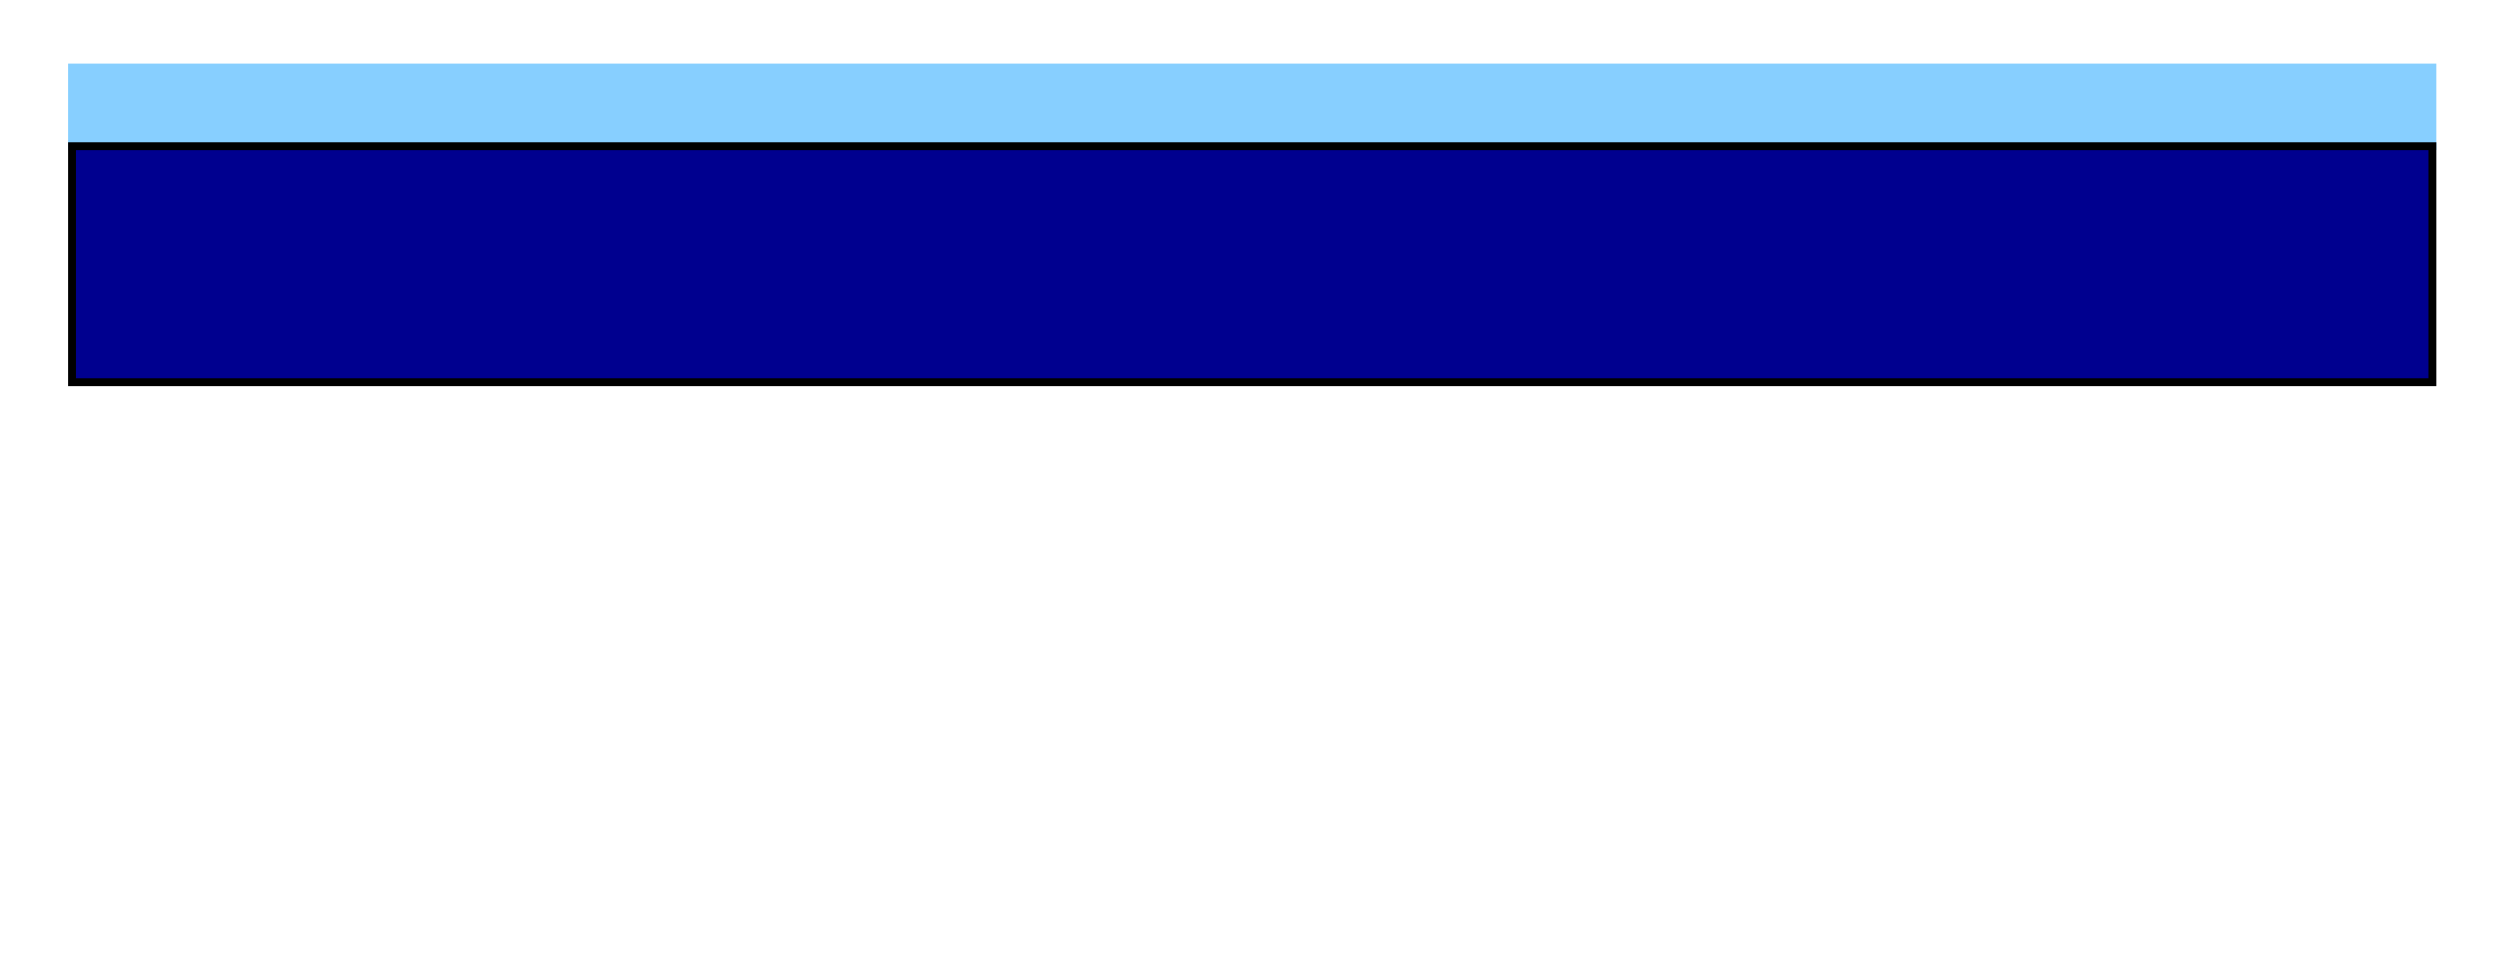 <?xml version="1.0" encoding="UTF-8" standalone="no"?>
<svg
   xmlns:dc="http://purl.org/dc/elements/1.1/"
   xmlns:cc="http://creativecommons.org/ns#"
   xmlns:rdf="http://www.w3.org/1999/02/22-rdf-syntax-ns#"
   xmlns:svg="http://www.w3.org/2000/svg"
   xmlns="http://www.w3.org/2000/svg"
   xmlns:sodipodi="http://sodipodi.sourceforge.net/DTD/sodipodi-0.dtd"
   xmlns:inkscape="http://www.inkscape.org/namespaces/inkscape"
   version="1.1"
   id="svg2"
   xml:space="preserve"
   width="190.6"
   height="73.006"
   viewBox="0 0 190.6 73.006"
   sodipodi:docname="Biochips_functionalization_cea2_step1.svg"
   inkscape:version="1.0 (4035a4fb49, 2020-05-01)"><defs
     id="defs6"><clipPath
       clipPathUnits="userSpaceOnUse"
       id="clipPath22"><path
         d="M 951.417,834.339 H 4861.42 V 7244.34 H 951.417 Z"
         id="path20" /></clipPath><clipPath
       clipPathUnits="userSpaceOnUse"
       id="clipPath54"><path
         d="M 951.417,834.339 H 4861.42 V 7244.34 H 951.417 Z M 4719.62,1345.34 h -45 v -82.8 l 22.8,67.2 22.2,-67.2 z"
         clip-rule="evenodd"
         id="path52" /></clipPath><clipPath
       clipPathUnits="userSpaceOnUse"
       id="clipPath64"><path
         d="M 951.417,834.339 H 4861.42 V 7244.34 H 951.417 Z"
         id="path62" /></clipPath><clipPath
       clipPathUnits="userSpaceOnUse"
       id="clipPath286"><path
         d="M 951.417,834.339 H 4861.42 V 7244.34 H 951.417 Z M 2424.62,5755.34 h -45 v -84 l 22.8,67.8 22.2,-67.8 z"
         clip-rule="evenodd"
         id="path284" /></clipPath><clipPath
       clipPathUnits="userSpaceOnUse"
       id="clipPath296"><path
         d="M 951.417,834.339 H 4861.42 V 7244.34 H 951.417 Z"
         id="path294" /></clipPath><clipPath
       clipPathUnits="userSpaceOnUse"
       id="clipPath308"><path
         d="M 951.417,834.339 H 4861.42 V 7244.34 H 951.417 Z M 2424.62,3055.34 h -45 v -84 l 22.8,67.8 22.2,-67.8 z"
         clip-rule="evenodd"
         id="path306" /></clipPath><clipPath
       clipPathUnits="userSpaceOnUse"
       id="clipPath318"><path
         d="M 951.417,834.339 H 4861.42 V 7244.34 H 951.417 Z"
         id="path316" /></clipPath><clipPath
       clipPathUnits="userSpaceOnUse"
       id="clipPath370"><path
         d="M 951.417,834.339 H 4861.42 V 7244.34 H 951.417 Z M 4719.62,5755.34 h -45 v -84 l 22.8,67.8 22.2,-67.8 z"
         clip-rule="evenodd"
         id="path368" /></clipPath><clipPath
       clipPathUnits="userSpaceOnUse"
       id="clipPath380"><path
         d="M 951.417,834.339 H 4861.42 V 7244.34 H 951.417 Z"
         id="path378" /></clipPath><clipPath
       clipPathUnits="userSpaceOnUse"
       id="clipPath392"><path
         d="M 951.417,834.339 H 4861.42 V 7244.34 H 951.417 Z M 4719.62,3460.34 h -45 v -84 l 22.8,67.8 22.2,-67.8 z"
         clip-rule="evenodd"
         id="path390" /></clipPath><clipPath
       clipPathUnits="userSpaceOnUse"
       id="clipPath402"><path
         d="M 951.417,834.339 H 4861.42 V 7244.34 H 951.417 Z"
         id="path400" /></clipPath></defs><sodipodi:namedview
     fit-margin-bottom="5"
     fit-margin-right="5"
     fit-margin-left="5"
     fit-margin-top="5"
     inkscape:document-rotation="0"
     pagecolor="#ffffff"
     bordercolor="#666666"
     borderopacity="1"
     objecttolerance="10"
     gridtolerance="10"
     guidetolerance="10"
     inkscape:pageopacity="0"
     inkscape:pageshadow="2"
     inkscape:window-width="1920"
     inkscape:window-height="1015"
     id="namedview4"
     showgrid="false"
     inkscape:zoom="0.9983453"
     inkscape:cx="827.50646"
     inkscape:cy="12.470377"
     inkscape:window-x="0"
     inkscape:window-y="0"
     inkscape:window-maximized="1"
     inkscape:current-layer="g10" /><g
     id="g10"
     inkscape:groupmode="layer"
     inkscape:label="rapport"
     transform="matrix(0,1.333,1.333,0,773.814,-607.712)"><g
       transform="translate(0.375)"
       id="g5560"><path
         d="m 459.384,-576.386 h 4.5 v 135 h -4.5 z"
         style="fill:#87cfff;fill-opacity:1;fill-rule:evenodd;stroke:none;stroke-width:0.1"
         id="path190" /><path
         d="m 459.384,-576.386 h 4.5 v 135 h -4.5 z"
         style="fill:none;stroke:#87cfff;stroke-width:0.45;stroke-linecap:butt;stroke-linejoin:miter;stroke-miterlimit:10;stroke-dasharray:none;stroke-opacity:1"
         id="path192" /><path
         d="m 463.884,-576.386 h 13.5 v 135 h -13.5 z"
         style="fill:#00008f;fill-opacity:1;fill-rule:evenodd;stroke:none;stroke-width:0.1"
         id="path194" /><path
         d="m 463.884,-576.386 h 13.5 v 135 h -13.5 z"
         style="fill:none;stroke:#000000;stroke-width:0.45;stroke-linecap:butt;stroke-linejoin:miter;stroke-miterlimit:10;stroke-dasharray:none;stroke-opacity:1"
         id="path196" /><path
         id="path4606"
         d="m 506.414,-530.181 v 41.715"
         style="fill:none;stroke:none;stroke-width:0.75px;stroke-linecap:butt;stroke-linejoin:miter;stroke-opacity:1" /></g></g></svg>

